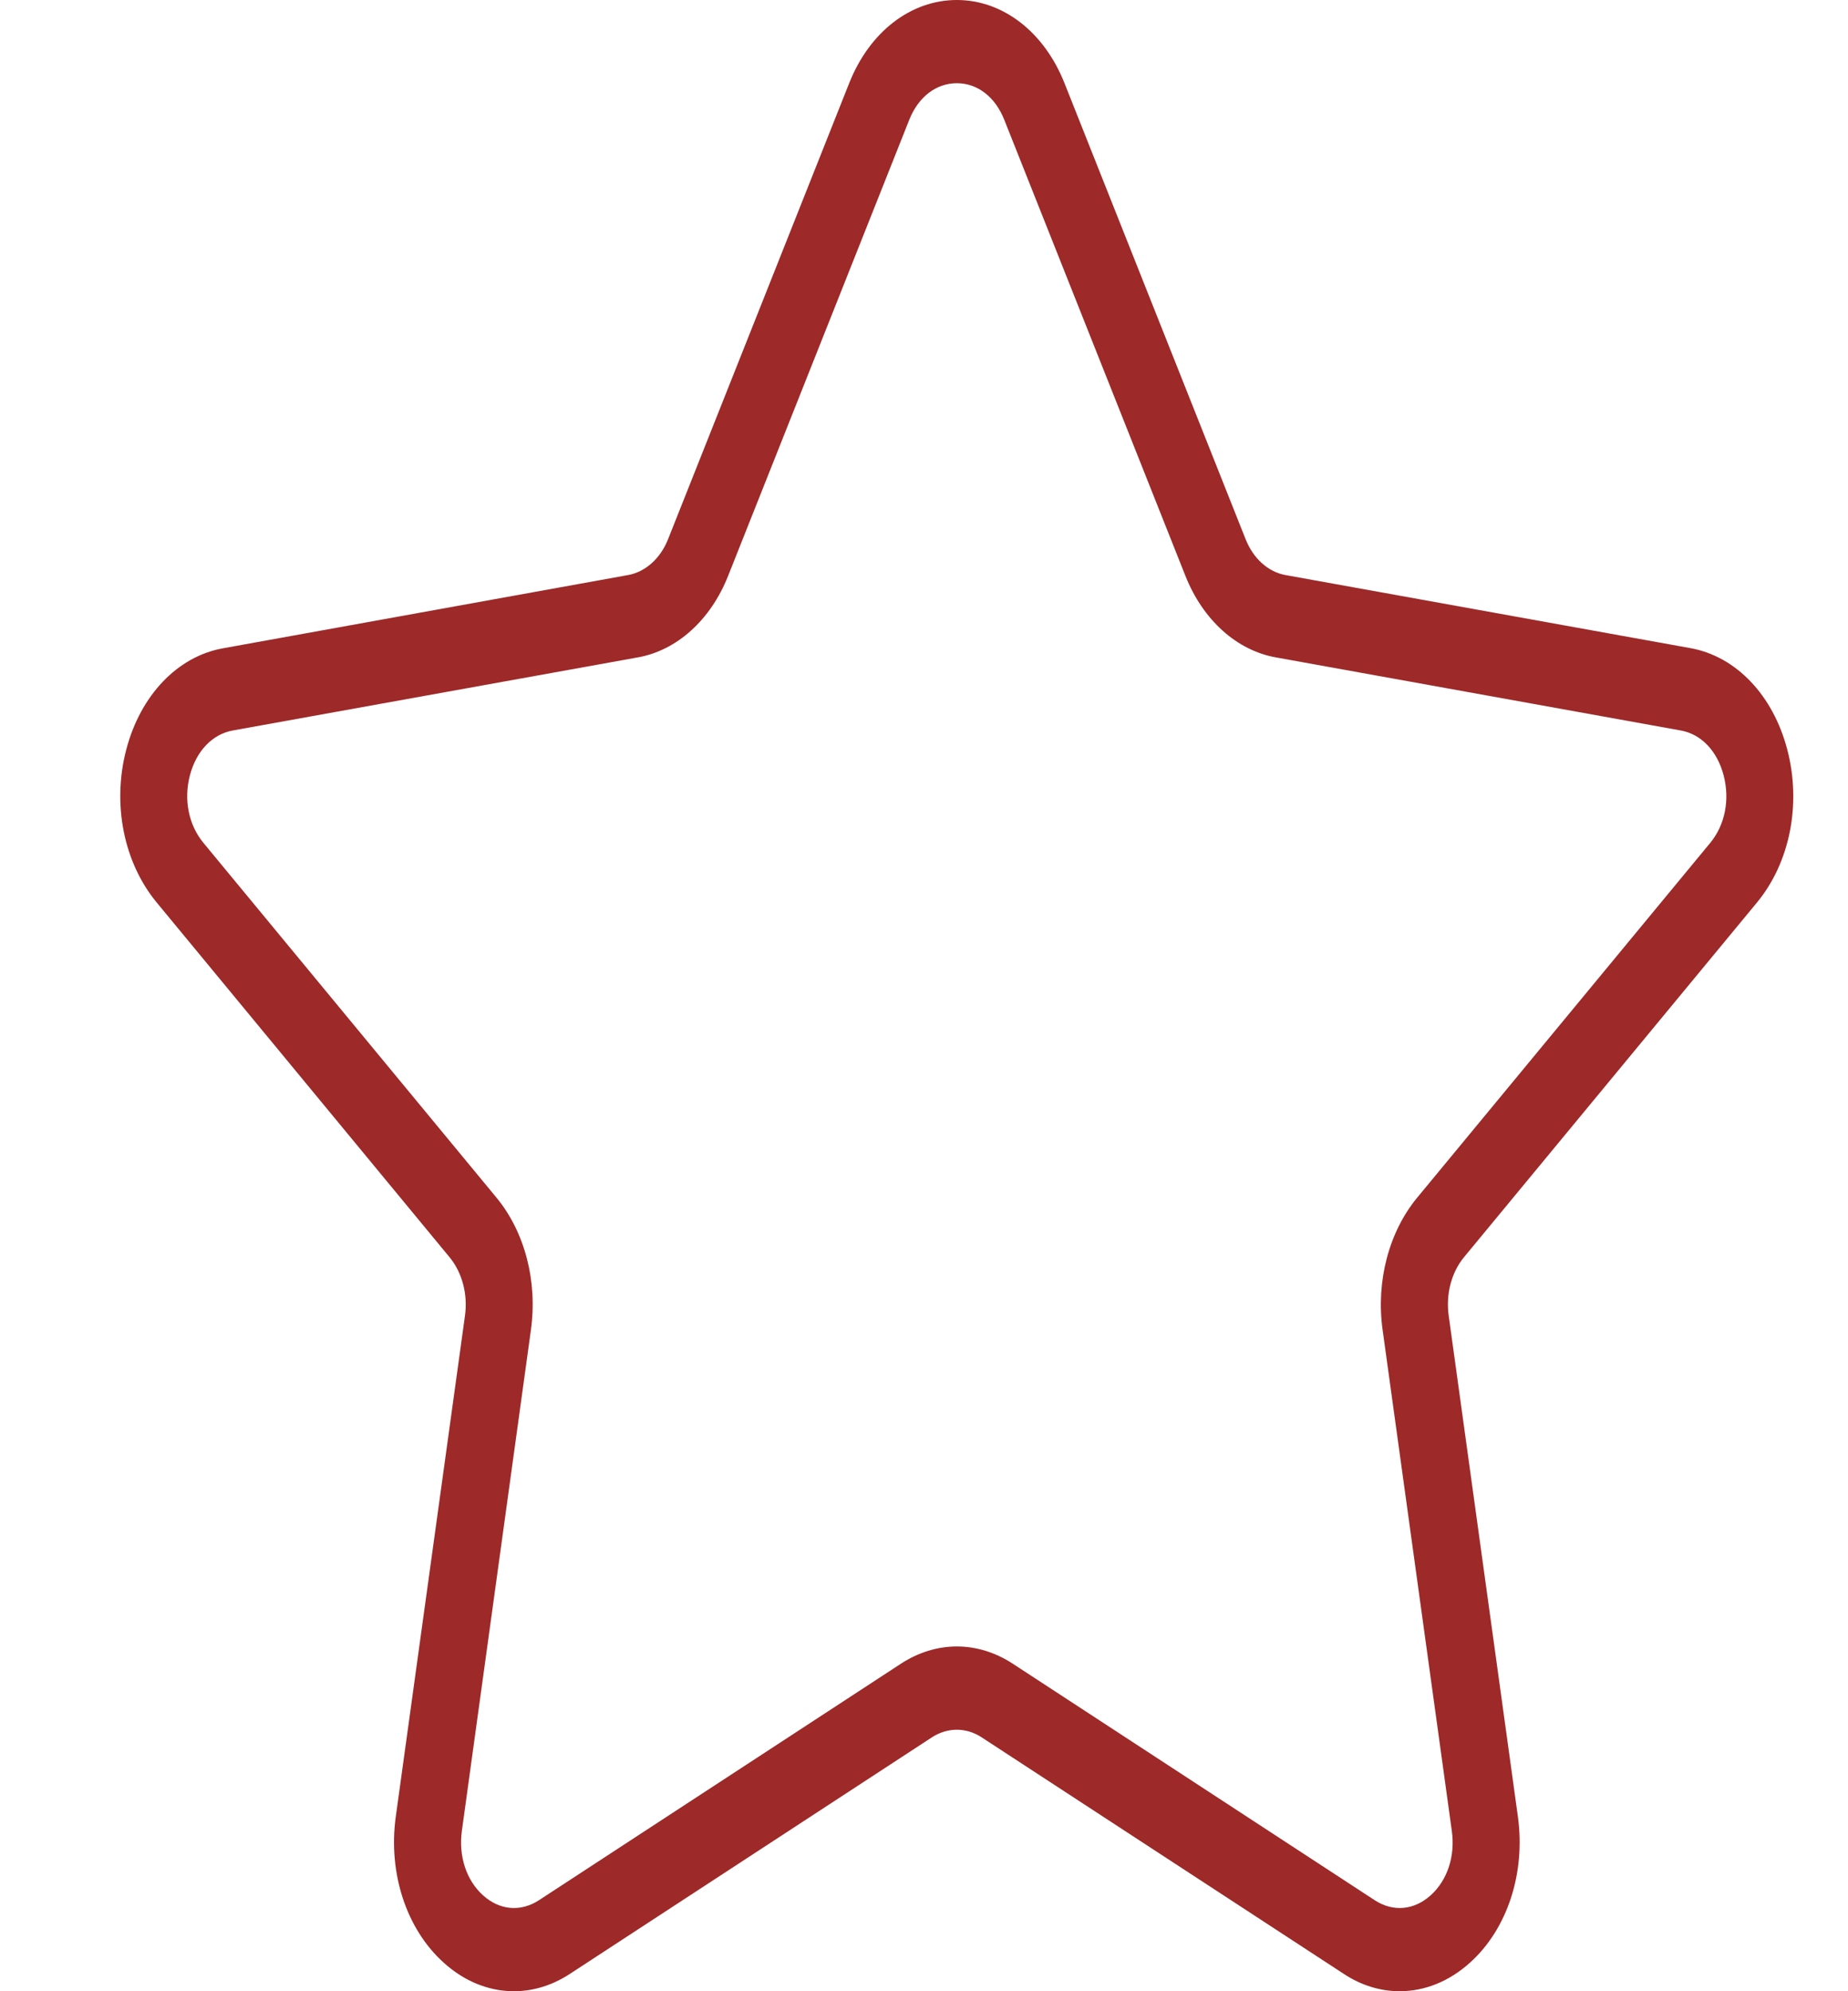 <svg width="13" height="14" viewBox="0 0 13 14" fill="none" xmlns="http://www.w3.org/2000/svg">
<path d="M12.36 6.345C12.592 6.064 12.673 5.653 12.573 5.271C12.473 4.888 12.213 4.615 11.892 4.557L9.042 4.043C8.921 4.021 8.816 3.927 8.762 3.79L7.488 0.584C7.345 0.224 7.054 0 6.731 0C6.407 0 6.117 0.224 5.974 0.584L4.7 3.79C4.646 3.927 4.54 4.021 4.419 4.043L1.569 4.558C1.249 4.615 0.988 4.888 0.888 5.271C0.788 5.653 0.87 6.064 1.102 6.345L3.163 8.84C3.251 8.947 3.292 9.1 3.271 9.25L2.784 12.774C2.73 13.169 2.858 13.562 3.12 13.798C3.381 14.035 3.722 14.066 4.009 13.878L6.557 12.214C6.666 12.144 6.796 12.144 6.904 12.214L9.453 13.878C9.577 13.96 9.712 14 9.846 14C10.021 14 10.194 13.932 10.342 13.798C10.604 13.562 10.732 13.169 10.678 12.774L10.191 9.25C10.17 9.1 10.21 8.947 10.298 8.84L12.36 6.345ZM9.726 9.349L10.213 12.873C10.238 13.05 10.182 13.219 10.065 13.325C9.947 13.431 9.801 13.444 9.672 13.361L7.124 11.697C7.001 11.617 6.866 11.576 6.731 11.576C6.596 11.576 6.461 11.617 6.338 11.697L3.79 13.361C3.661 13.444 3.514 13.431 3.397 13.325C3.28 13.219 3.225 13.05 3.249 12.873L3.735 9.349C3.782 9.009 3.692 8.662 3.493 8.421L1.431 5.926C1.327 5.8 1.291 5.623 1.336 5.451C1.381 5.28 1.494 5.162 1.637 5.136L4.487 4.622C4.762 4.573 4.999 4.359 5.122 4.049L6.396 0.843C6.46 0.681 6.586 0.585 6.731 0.585C6.876 0.585 7.001 0.681 7.065 0.843L8.339 4.049C8.462 4.359 8.7 4.573 8.975 4.622L11.824 5.136C11.968 5.162 12.08 5.28 12.125 5.451C12.17 5.623 12.135 5.8 12.031 5.926L9.969 8.421C9.77 8.662 9.679 9.009 9.726 9.349Z" fill="#9D2929"/>
</svg>
